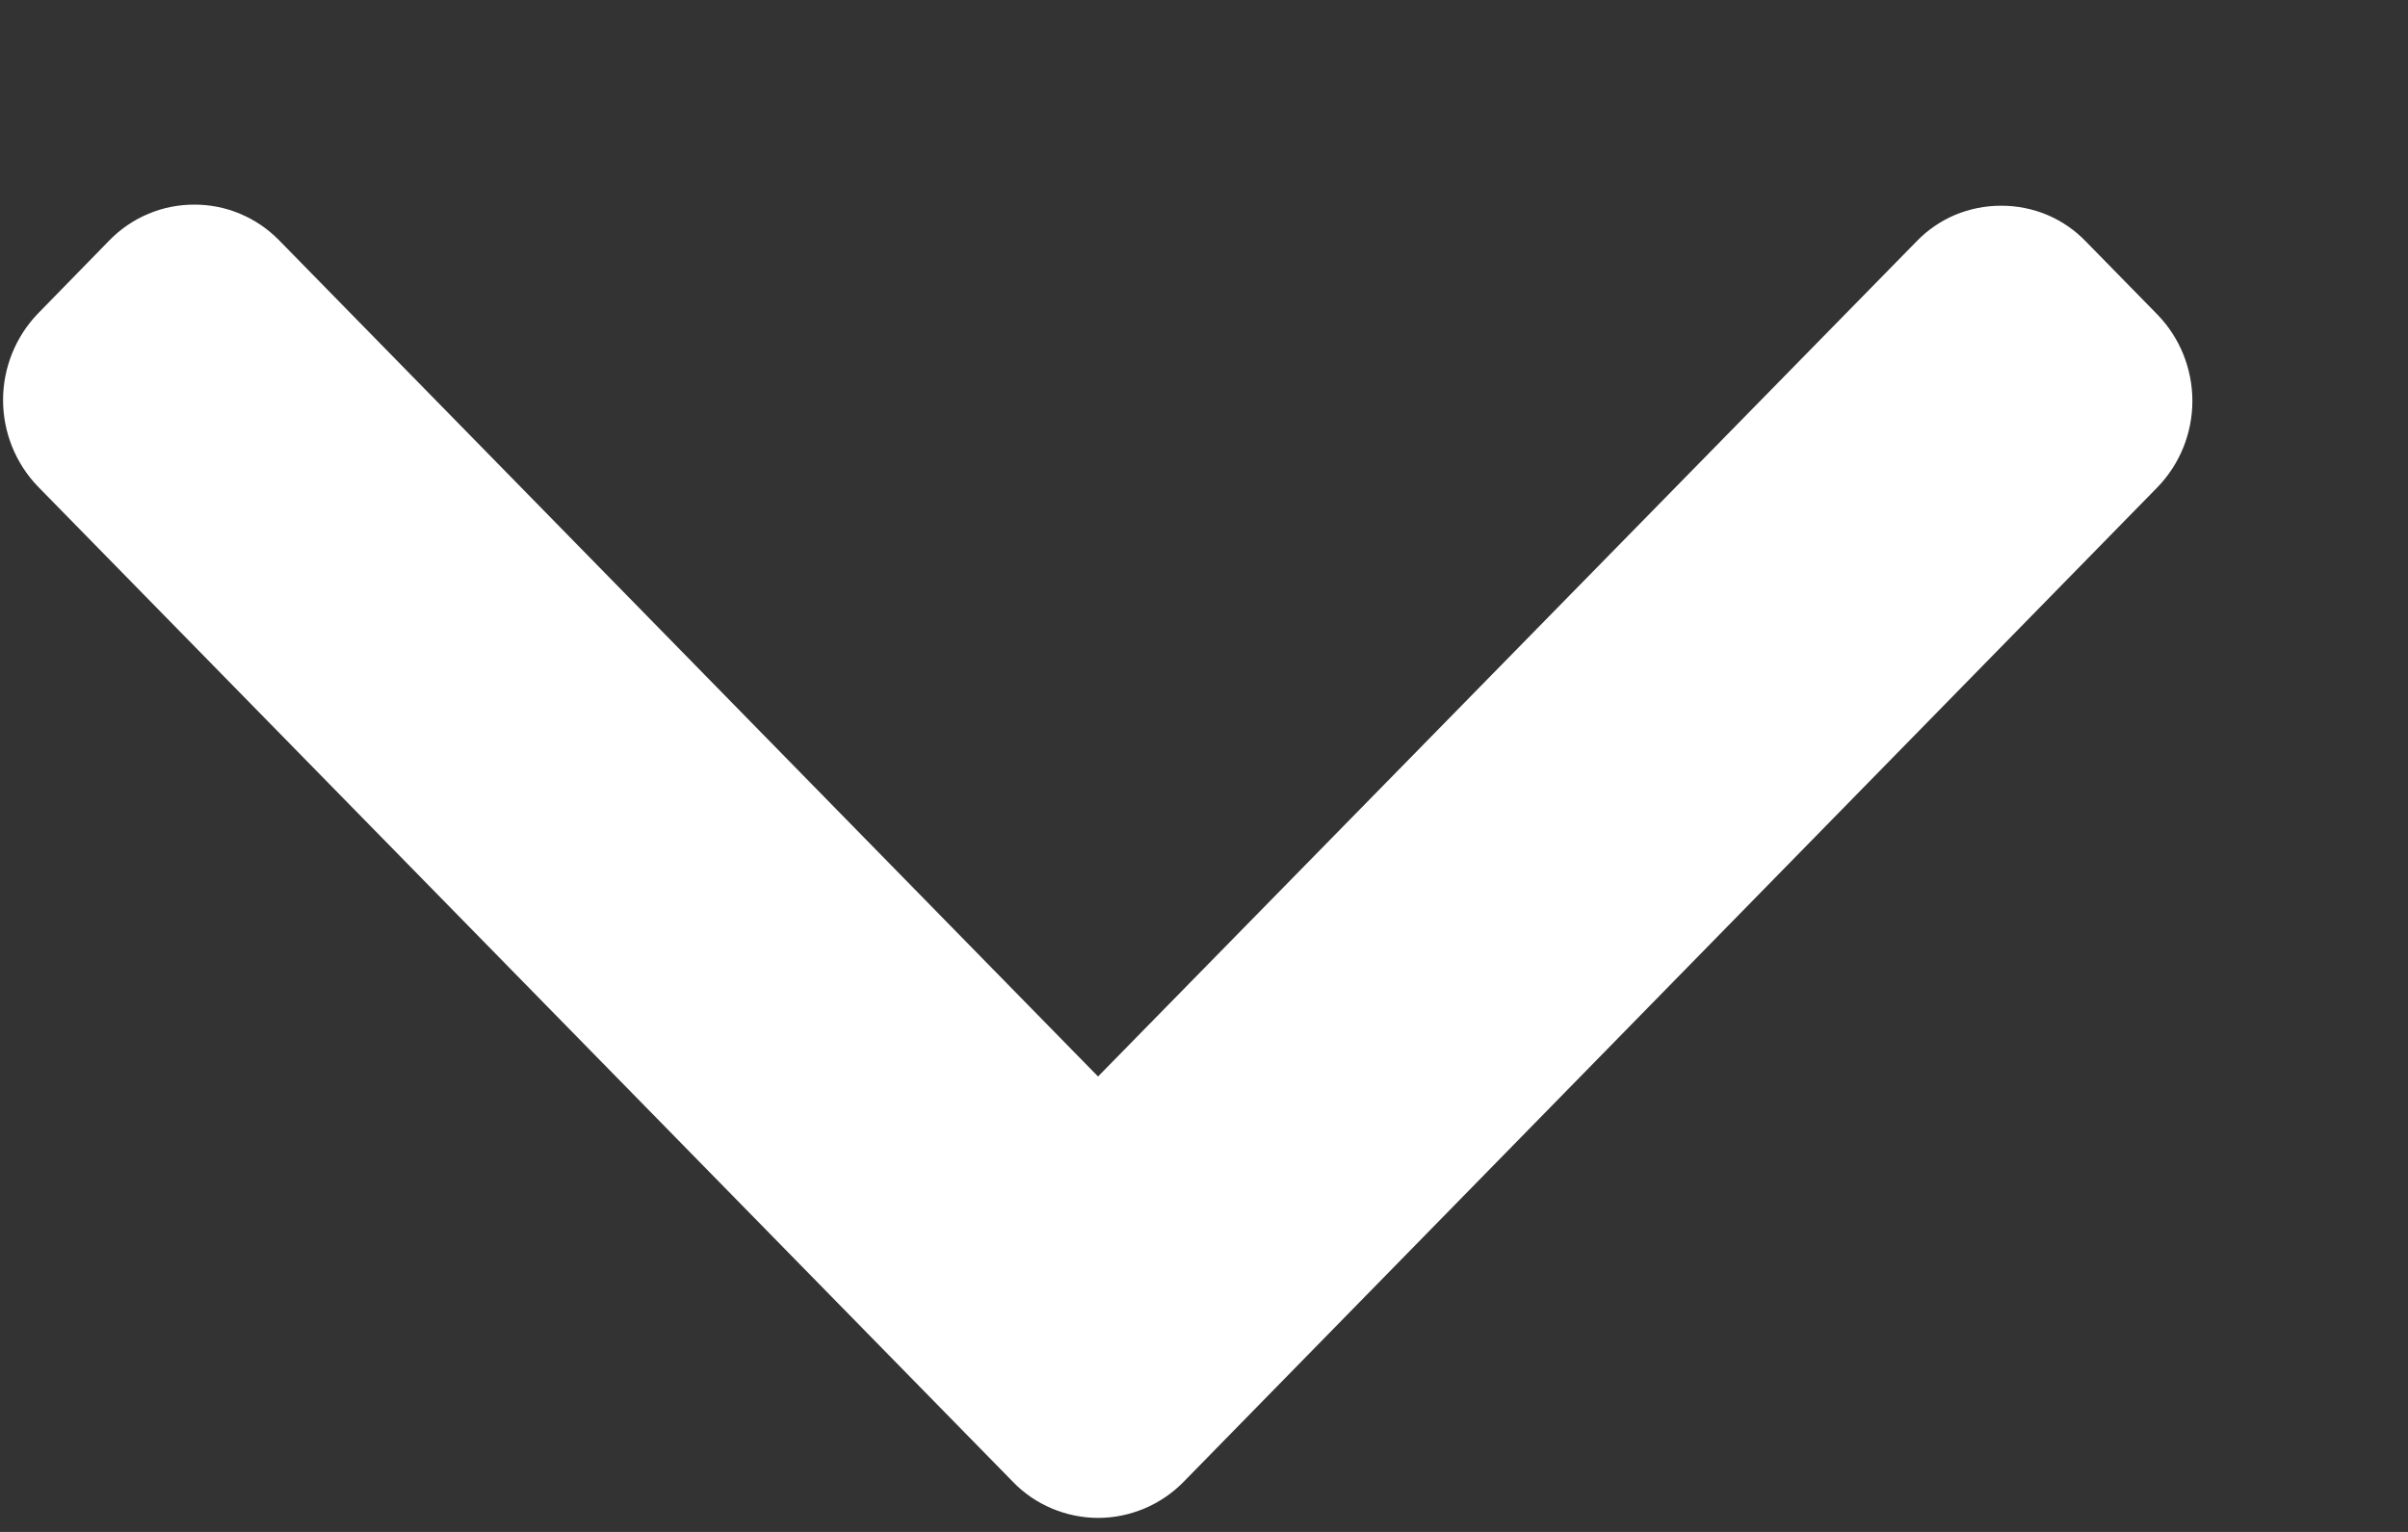 <svg width="11" height="7" viewBox="0 0 11 7" fill="none" xmlns="http://www.w3.org/2000/svg">
<rect x="0" y="0" width="11" height="7" fill="#333333" stroke="none"/>
<path fill-rule="evenodd" clip-rule="evenodd" d="M5.406 6.772L9.855 2.227C9.958 2.121 10.015 1.979 10.015 1.832C10.015 1.685 9.958 1.543 9.855 1.437L9.528 1.103C9.478 1.051 9.418 1.01 9.352 0.982C9.285 0.954 9.214 0.94 9.142 0.94C9.069 0.94 8.998 0.954 8.931 0.982C8.865 1.01 8.805 1.051 8.755 1.103L5.016 4.919L1.275 1.098C1.224 1.046 1.164 1.005 1.097 0.977C1.031 0.949 0.96 0.935 0.888 0.935C0.815 0.935 0.744 0.949 0.678 0.977C0.611 1.005 0.551 1.046 0.5 1.098L0.173 1.433C0.071 1.539 0.014 1.681 0.014 1.828C0.014 1.975 0.071 2.117 0.173 2.223L4.628 6.772C4.678 6.824 4.739 6.865 4.805 6.893C4.872 6.921 4.944 6.936 5.017 6.936C5.089 6.936 5.161 6.921 5.228 6.893C5.294 6.865 5.355 6.824 5.406 6.772V6.772Z" fill="white"/>
</svg>
